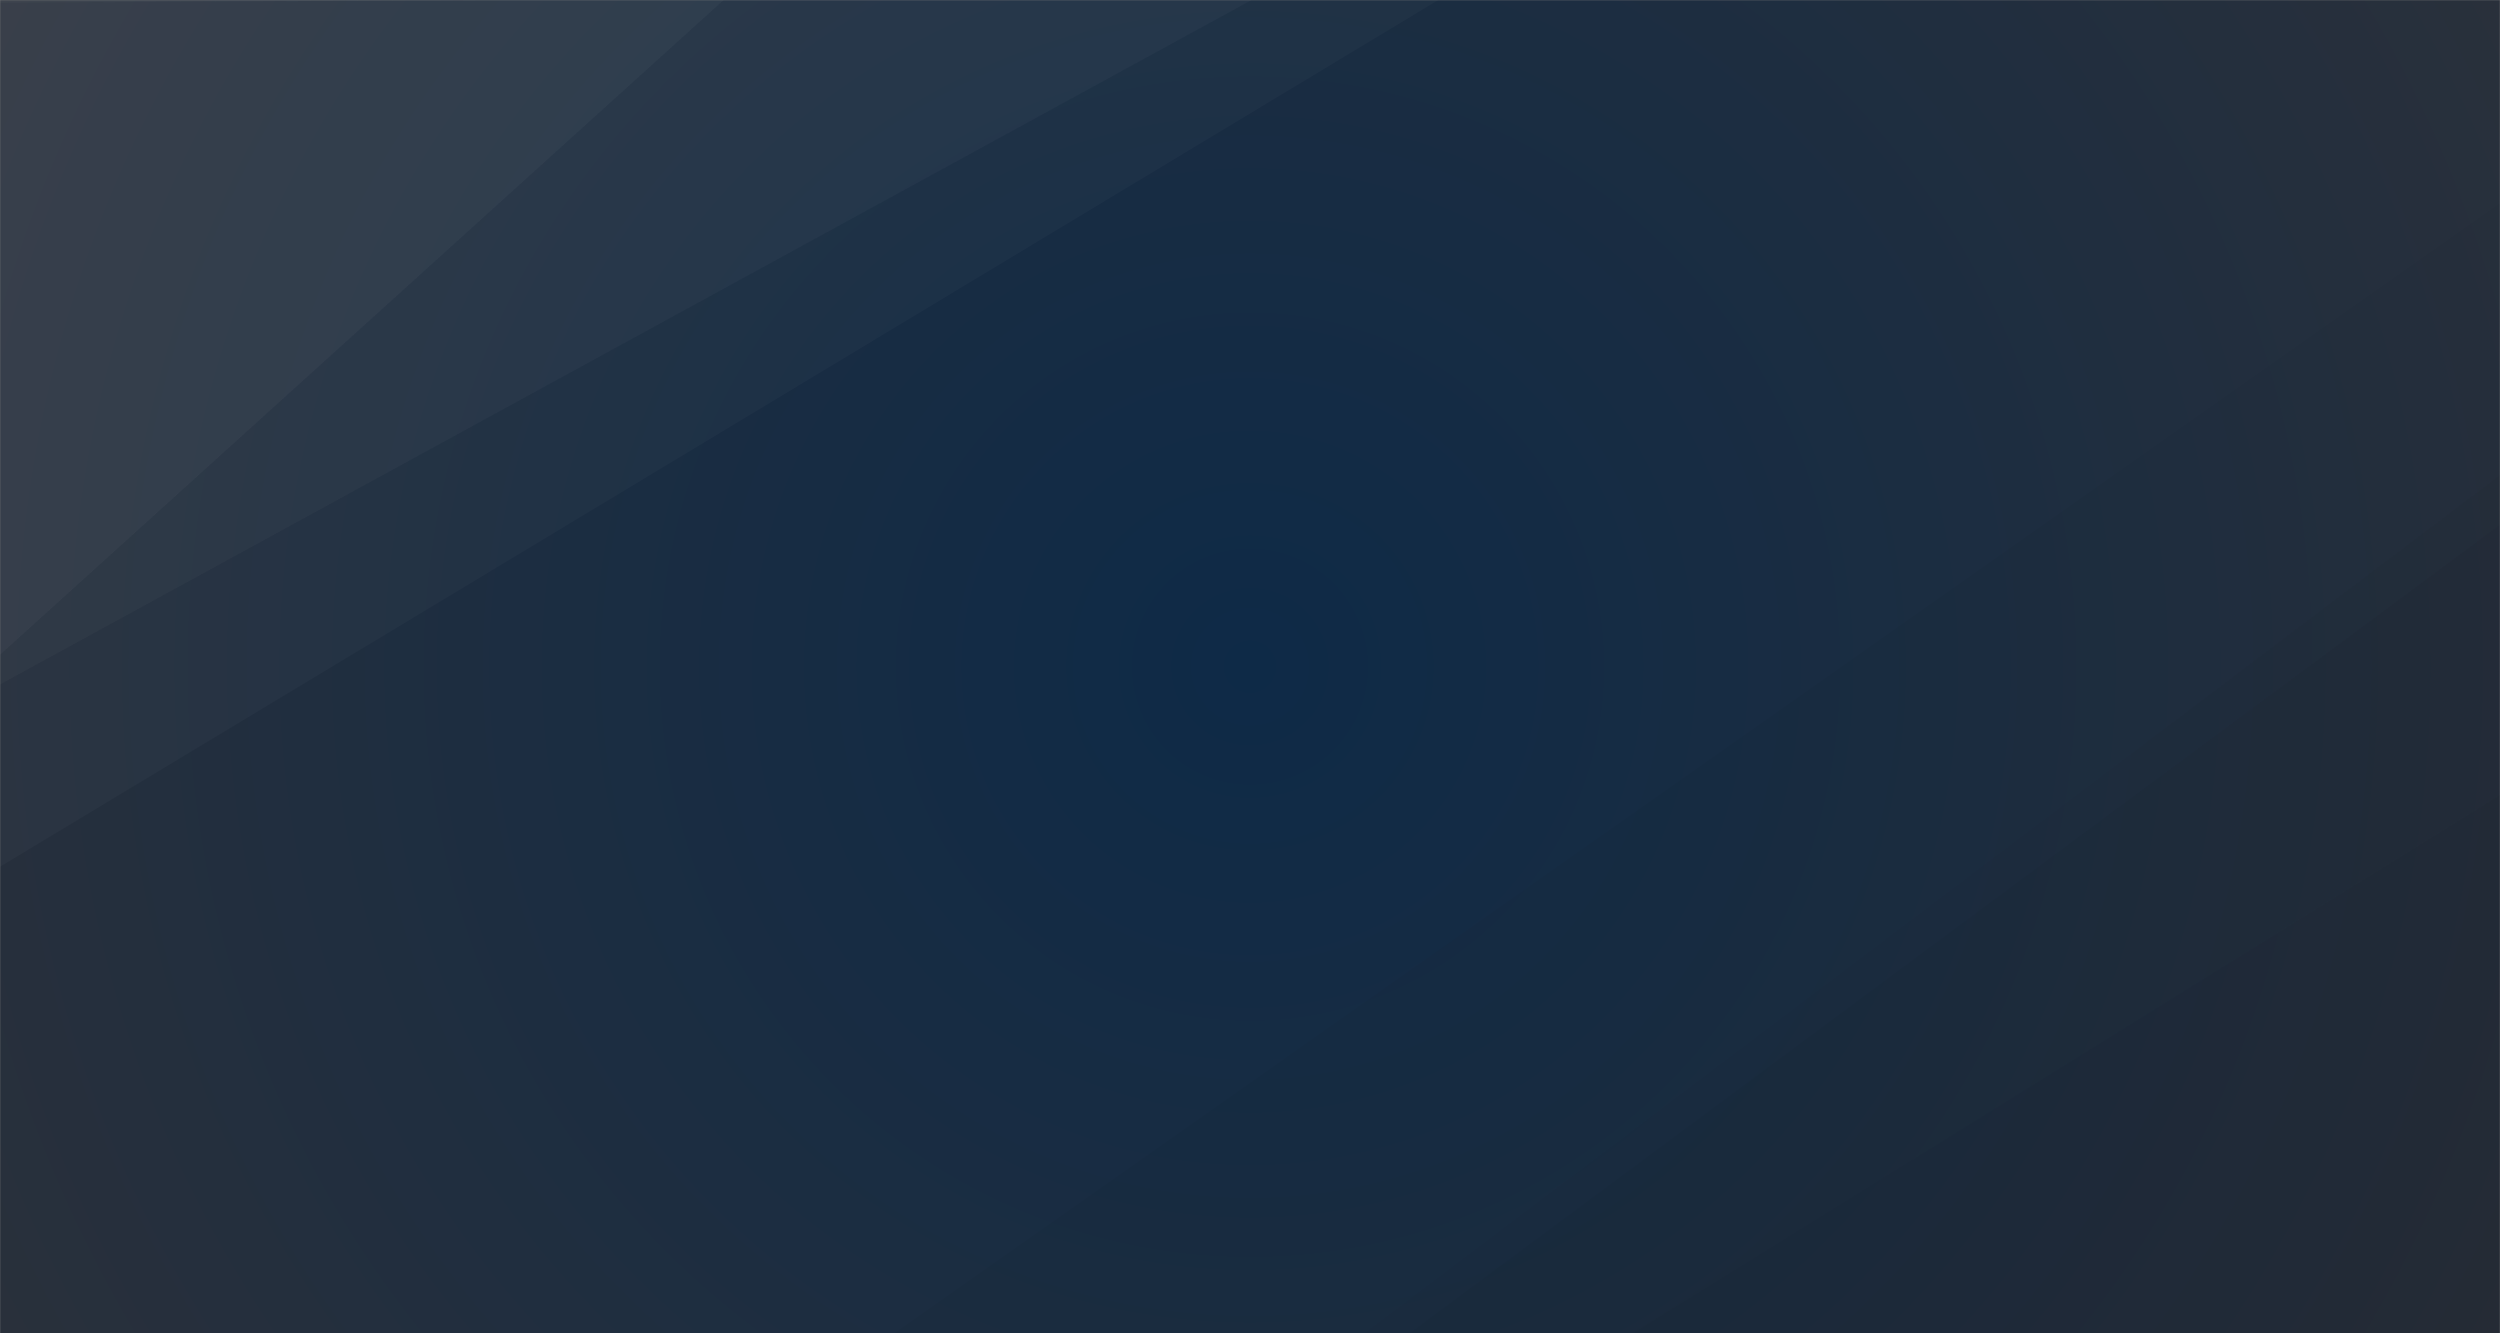 <svg xmlns="http://www.w3.org/2000/svg" version="1.1" xmlns:xlink="http://www.w3.org/1999/xlink" xmlns:svgjs="http://svgjs.com/svgjs" width="1500" height="800" preserveAspectRatio="none" viewBox="0 0 1500 800"><rect x="0" y="0" width="1500" height="800" fill="#808080" stroke="none"/><g mask="url(&quot;#SvgjsMask1070&quot;)" fill="none"><rect width="1500" height="800" x="0" y="0" fill="url(#SvgjsRadialGradient1071)"></rect><path d="M0 0L285.39 0L0 1.61z" fill="rgba(255, 255, 255, .1)"></path><path d="M0 1.61L285.39 0L434.25 0L0 392.84z" fill="rgba(255, 255, 255, .075)"></path><path d="M0 392.84L434.25 0L750.95 0L0 410.67z" fill="rgba(255, 255, 255, .05)"></path><path d="M0 410.67L750.95 0L863 0L0 520.04z" fill="rgba(255, 255, 255, .025)"></path><path d="M1500 800L979.83 800L1500 476.89z" fill="rgba(0, 0, 0, .1)"></path><path d="M1500 476.89L979.83 800L845.81 800L1500 314.71z" fill="rgba(0, 0, 0, .075)"></path><path d="M1500 314.71L845.81 800L818.68 800L1500 285.06z" fill="rgba(0, 0, 0, .05)"></path><path d="M1500 285.06L818.68 800L536.46 800L1500 121.94z" fill="rgba(0, 0, 0, .025)"></path></g><defs><mask id="SvgjsMask1070"><rect width="1500" height="800" fill="#ffffff"></rect></mask><radialGradient cx="50%" cy="50%" r="850" gradientUnits="userSpaceOnUse" id="SvgjsRadialGradient1071"><stop stop-color="#0e2a47" offset="0"></stop><stop stop-color="rgba(41, 48, 59, 1)" offset="1"></stop></radialGradient></defs></svg>